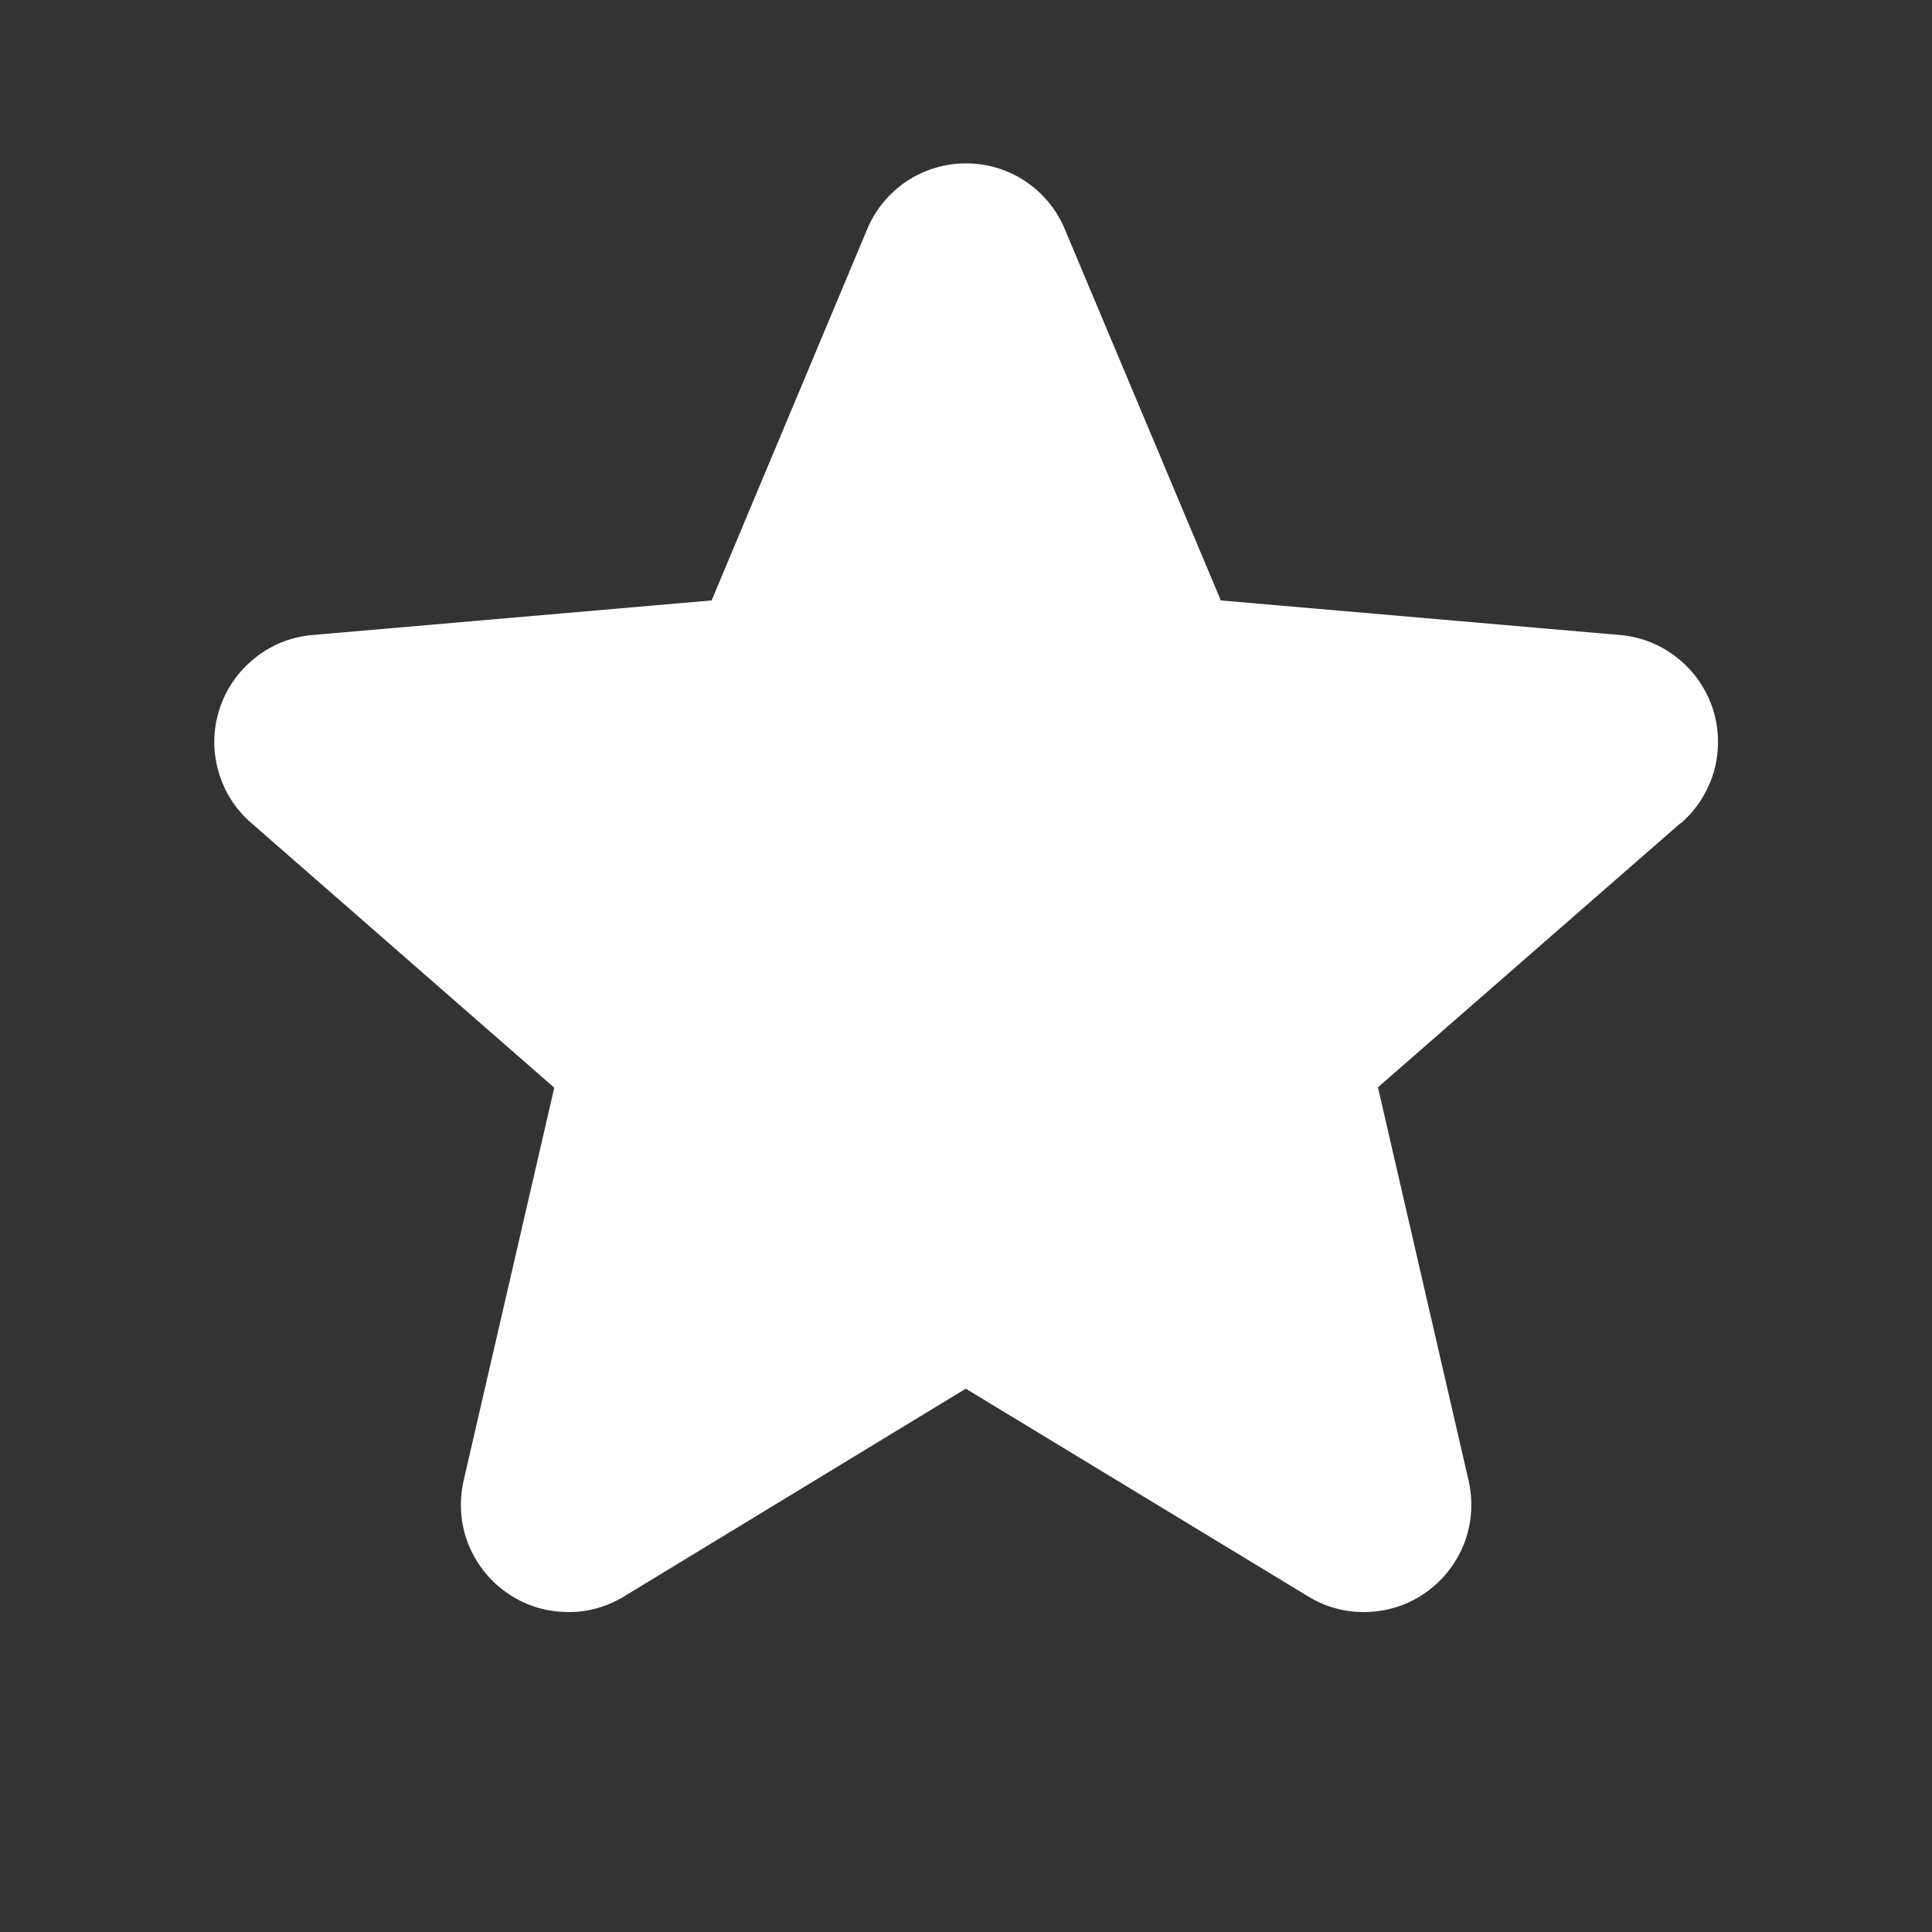 <svg width="9" height="9" viewBox="0 0 9 9" fill="none" xmlns="http://www.w3.org/2000/svg">
<rect x="0" y="0" width="9" height="9" fill="#333333" stroke="none"/>
<path d="M7.828 3.835L6.419 5.065L6.841 6.896C6.863 6.992 6.857 7.092 6.823 7.184C6.788 7.276 6.728 7.356 6.648 7.414C6.569 7.472 6.474 7.505 6.376 7.509C6.277 7.514 6.18 7.489 6.096 7.438L4.499 6.469L2.905 7.438C2.821 7.489 2.724 7.514 2.625 7.509C2.527 7.505 2.432 7.472 2.353 7.414C2.273 7.356 2.213 7.276 2.178 7.184C2.144 7.092 2.138 6.992 2.16 6.896L2.582 5.067L1.172 3.835C1.097 3.771 1.043 3.686 1.017 3.591C0.99 3.496 0.992 3.396 1.023 3.302C1.053 3.208 1.111 3.126 1.188 3.065C1.265 3.003 1.358 2.966 1.457 2.958L3.315 2.797L4.04 1.067C4.078 0.976 4.142 0.899 4.224 0.844C4.305 0.79 4.402 0.761 4.5 0.761C4.598 0.761 4.695 0.79 4.776 0.844C4.858 0.899 4.922 0.976 4.96 1.067L5.687 2.797L7.545 2.958C7.643 2.966 7.737 3.003 7.814 3.065C7.891 3.126 7.948 3.208 7.979 3.302C8.009 3.396 8.011 3.496 7.985 3.591C7.958 3.686 7.904 3.771 7.83 3.835H7.828Z" fill="white"/>
</svg>
